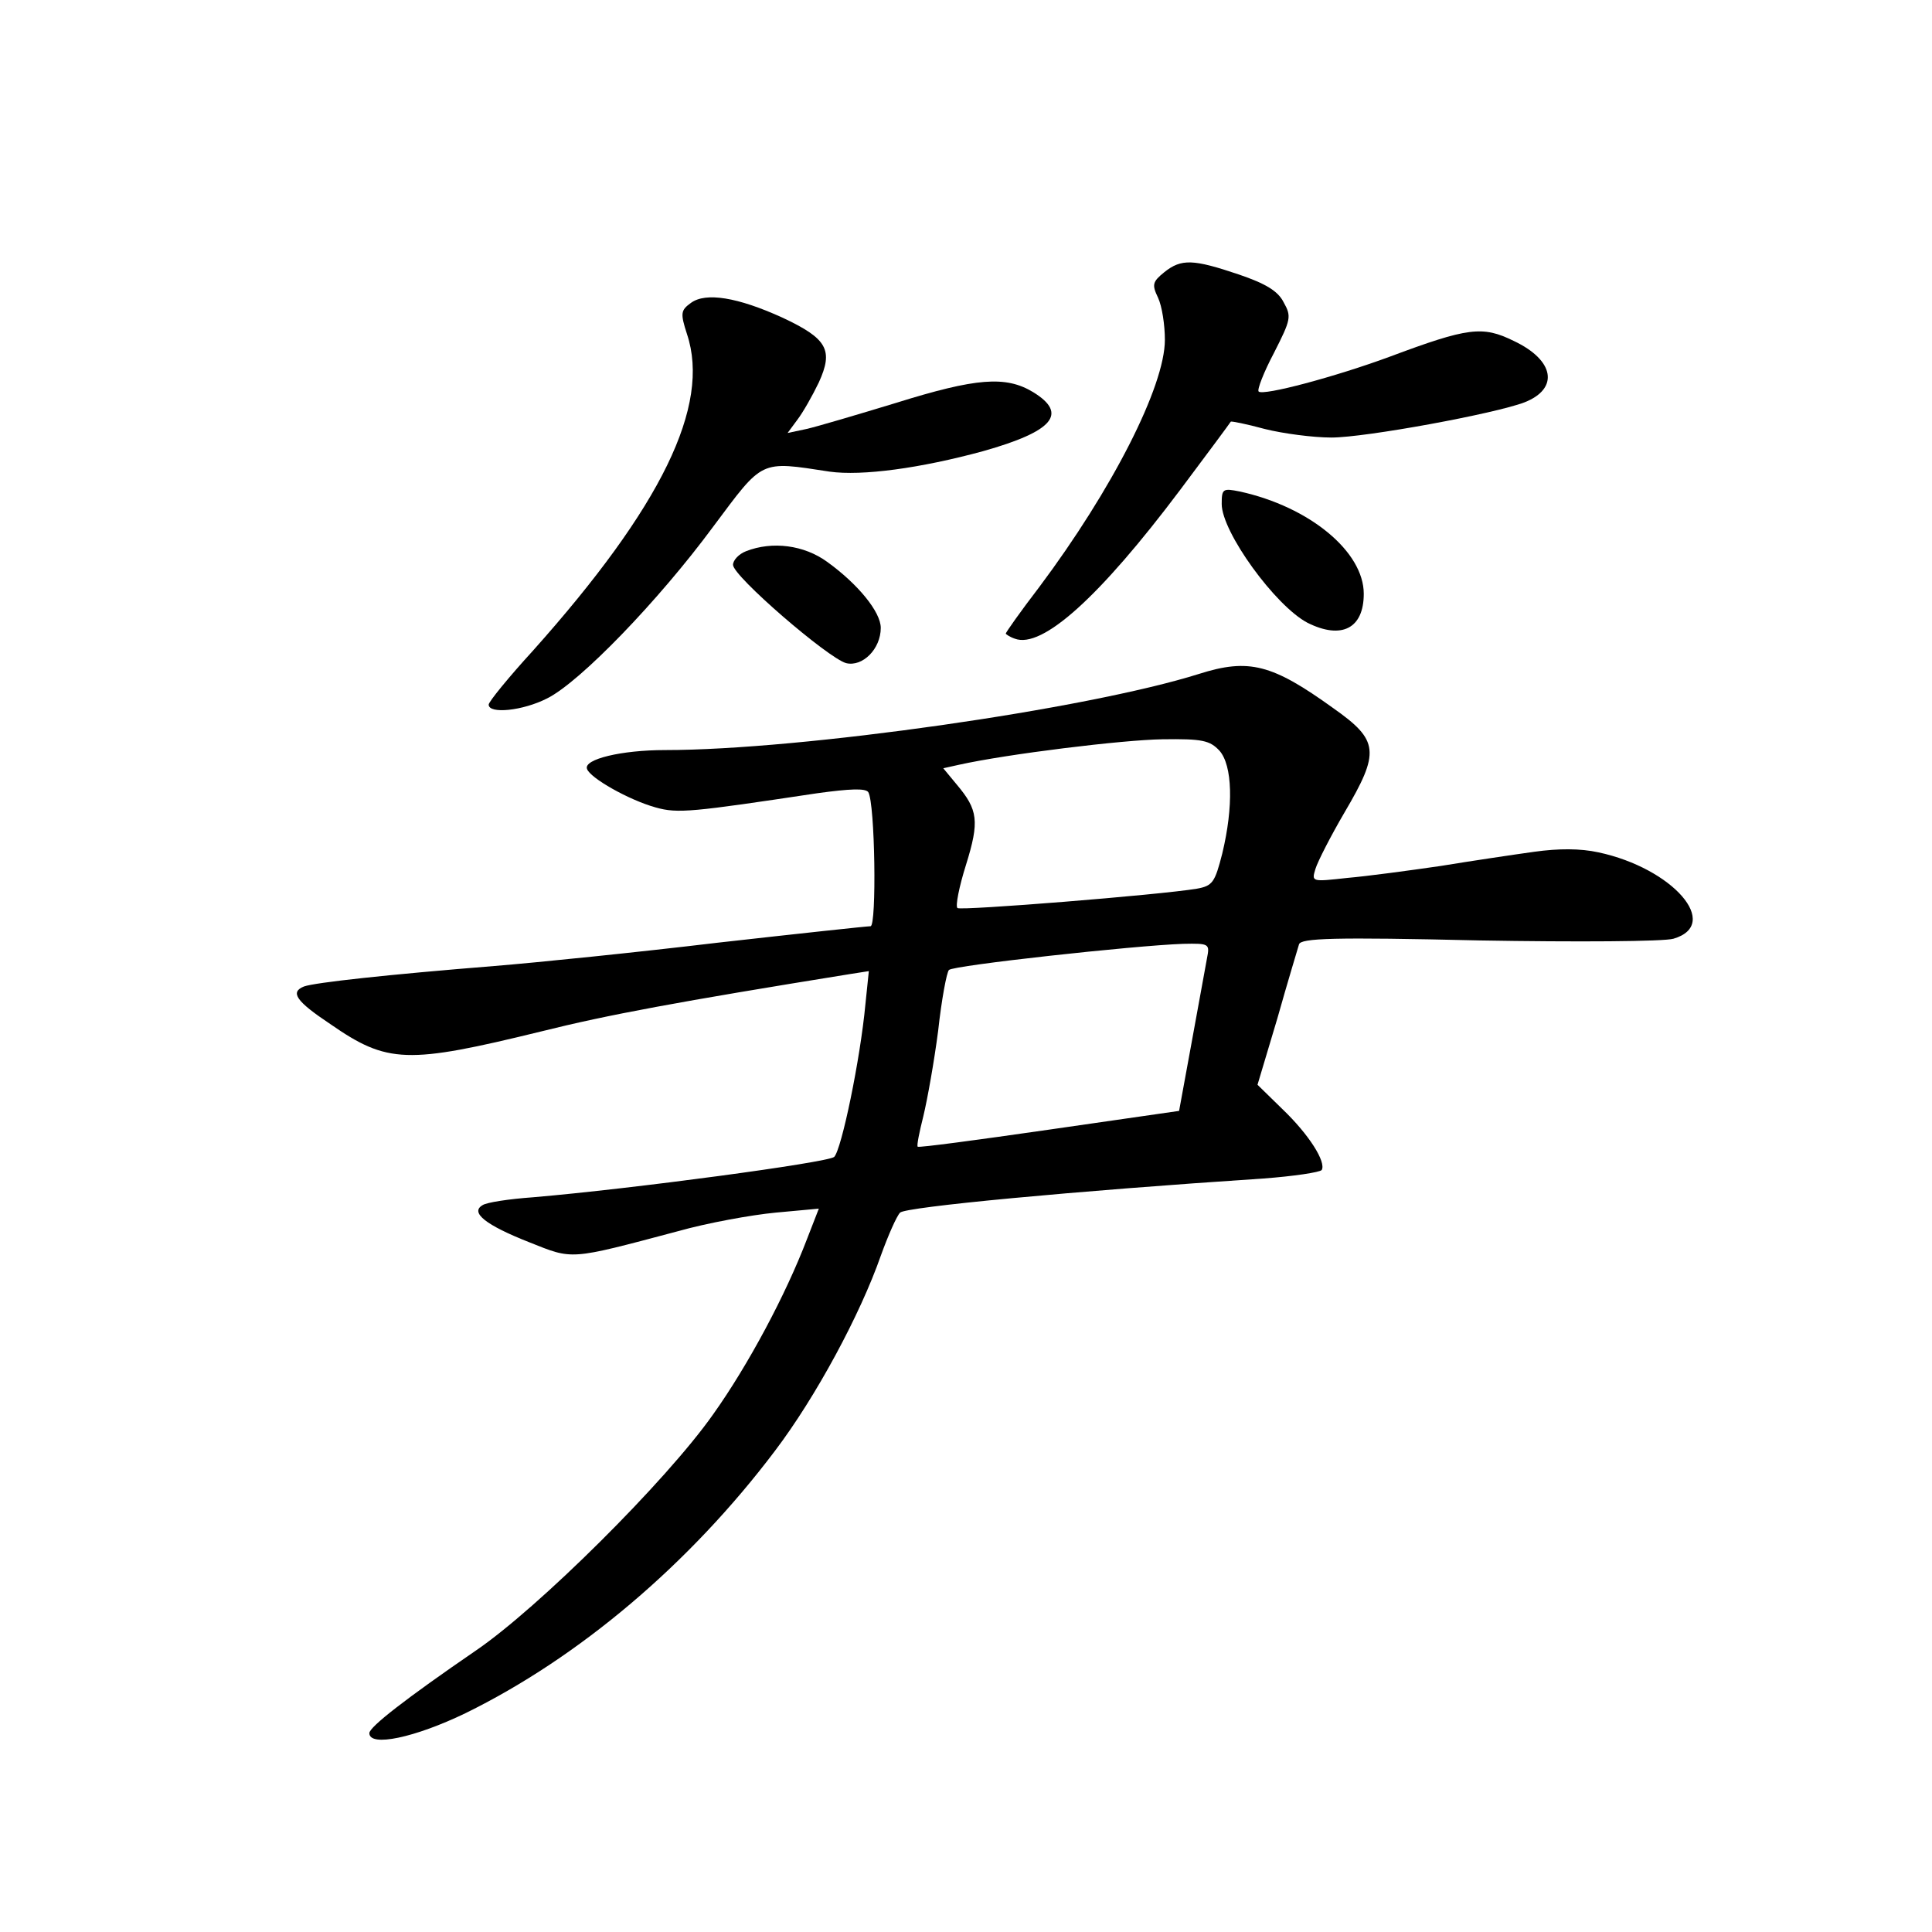 <?xml version="1.0" standalone="no"?>
<!DOCTYPE svg PUBLIC "-//W3C//DTD SVG 20010904//EN"
 "http://www.w3.org/TR/2001/REC-SVG-20010904/DTD/svg10.dtd">
<svg version="1.0" xmlns="http://www.w3.org/2000/svg"
 width="340pt" height="340pt" viewBox="0 0 340 340"
 preserveAspectRatio="xMidYMid meet">
<g transform="translate(0,340) scale(0.1,-0.1)"
fill="#000000" stroke="none">
<path d="M2049 2921 c-21 -17 -22 -22 -11 -45 7 -15 12 -48 12 -74 0 -82 -93
-264 -221 -435 -33 -43 -59 -80 -59 -82 0 -1 7 -6 16 -9 48 -18 149 73 291
262 48 64 88 118 89 120 1 1 27 -4 60 -13 32 -8 85 -15 117 -15 60 0 288 42
340 62 61 24 53 74 -19 108 -55 27 -80 24 -219 -28 -95 -35 -222 -69 -230 -61
-3 3 9 34 27 68 30 59 31 64 17 89 -10 20 -32 33 -79 49 -80 27 -101 28 -131
4z"/>
<path d="M1216 2867 c-18 -13 -19 -18 -7 -55 42 -126 -45 -304 -271 -557 -43
-47 -78 -90 -78 -95 0 -17 60 -11 103 11 58 29 196 172 292 302 89 119 81 116
205 97 57 -8 160 6 270 36 124 35 150 66 88 104 -48 29 -100 25 -241 -19 -69
-21 -140 -42 -158 -46 l-33 -7 17 23 c10 13 27 43 38 66 26 57 15 77 -64 114
-79 36 -135 45 -161 26z"/>
<path d="M2150 2513 c0 -49 94 -179 151 -209 60 -30 99 -10 99 51 0 74 -95
153 -218 180 -30 6 -32 5 -32 -22z"/>
<path d="M1313 2430 c-13 -5 -23 -16 -23 -24 0 -20 167 -164 199 -173 29 -7
61 25 61 62 0 28 -40 77 -94 116 -41 30 -97 37 -143 19z"/>
<path d="M2110 2214 c-197 -62 -700 -134 -940 -134 -76 0 -143 -16 -137 -33 5
-16 74 -55 121 -68 39 -11 64 -8 284 25 58 8 85 9 90 2 12 -19 15 -236 4 -236
-6 0 -127 -13 -269 -29 -142 -17 -319 -35 -393 -41 -187 -15 -315 -29 -335
-36 -25 -10 -14 -26 46 -66 101 -70 135 -71 372 -13 116 29 240 52 544 101
l32 5 -6 -58 c-9 -97 -42 -256 -55 -269 -12 -10 -354 -56 -530 -71 -42 -3 -82
-9 -89 -14 -22 -13 6 -35 82 -65 78 -31 69 -32 261 19 53 15 131 29 173 33
l76 7 -21 -54 c-37 -97 -103 -221 -165 -308 -83 -118 -309 -342 -418 -416
-121 -83 -187 -134 -187 -145 0 -25 80 -8 169 35 200 98 395 263 545 462 72
95 150 240 186 343 13 36 28 70 34 76 10 10 305 38 639 60 54 4 100 11 103 15
8 14 -22 62 -69 107 l-44 43 35 117 c18 64 36 123 38 130 3 11 60 13 317 7
172 -3 325 -2 342 3 85 25 -1 124 -132 152 -32 7 -70 7 -113 1 -36 -5 -110
-16 -165 -25 -55 -8 -129 -18 -164 -21 -63 -7 -63 -7 -56 16 4 13 27 58 51 99
63 107 61 127 -20 184 -107 77 -148 88 -236 60z m36 -135 c23 -26 25 -98 5
-181 -13 -51 -17 -57 -45 -62 -66 -11 -416 -39 -421 -34 -4 3 3 38 15 76 24
77 21 97 -16 141 l-24 29 27 6 c85 19 289 44 359 45 70 1 83 -2 100 -20z m-22
-366 c-3 -16 -15 -82 -27 -148 l-22 -120 -229 -33 c-125 -18 -229 -32 -231
-30 -2 2 3 26 10 54 7 29 19 96 26 150 6 55 15 103 19 107 7 8 326 43 412 46
47 1 47 0 42 -26z"/>
</g>
</svg>
